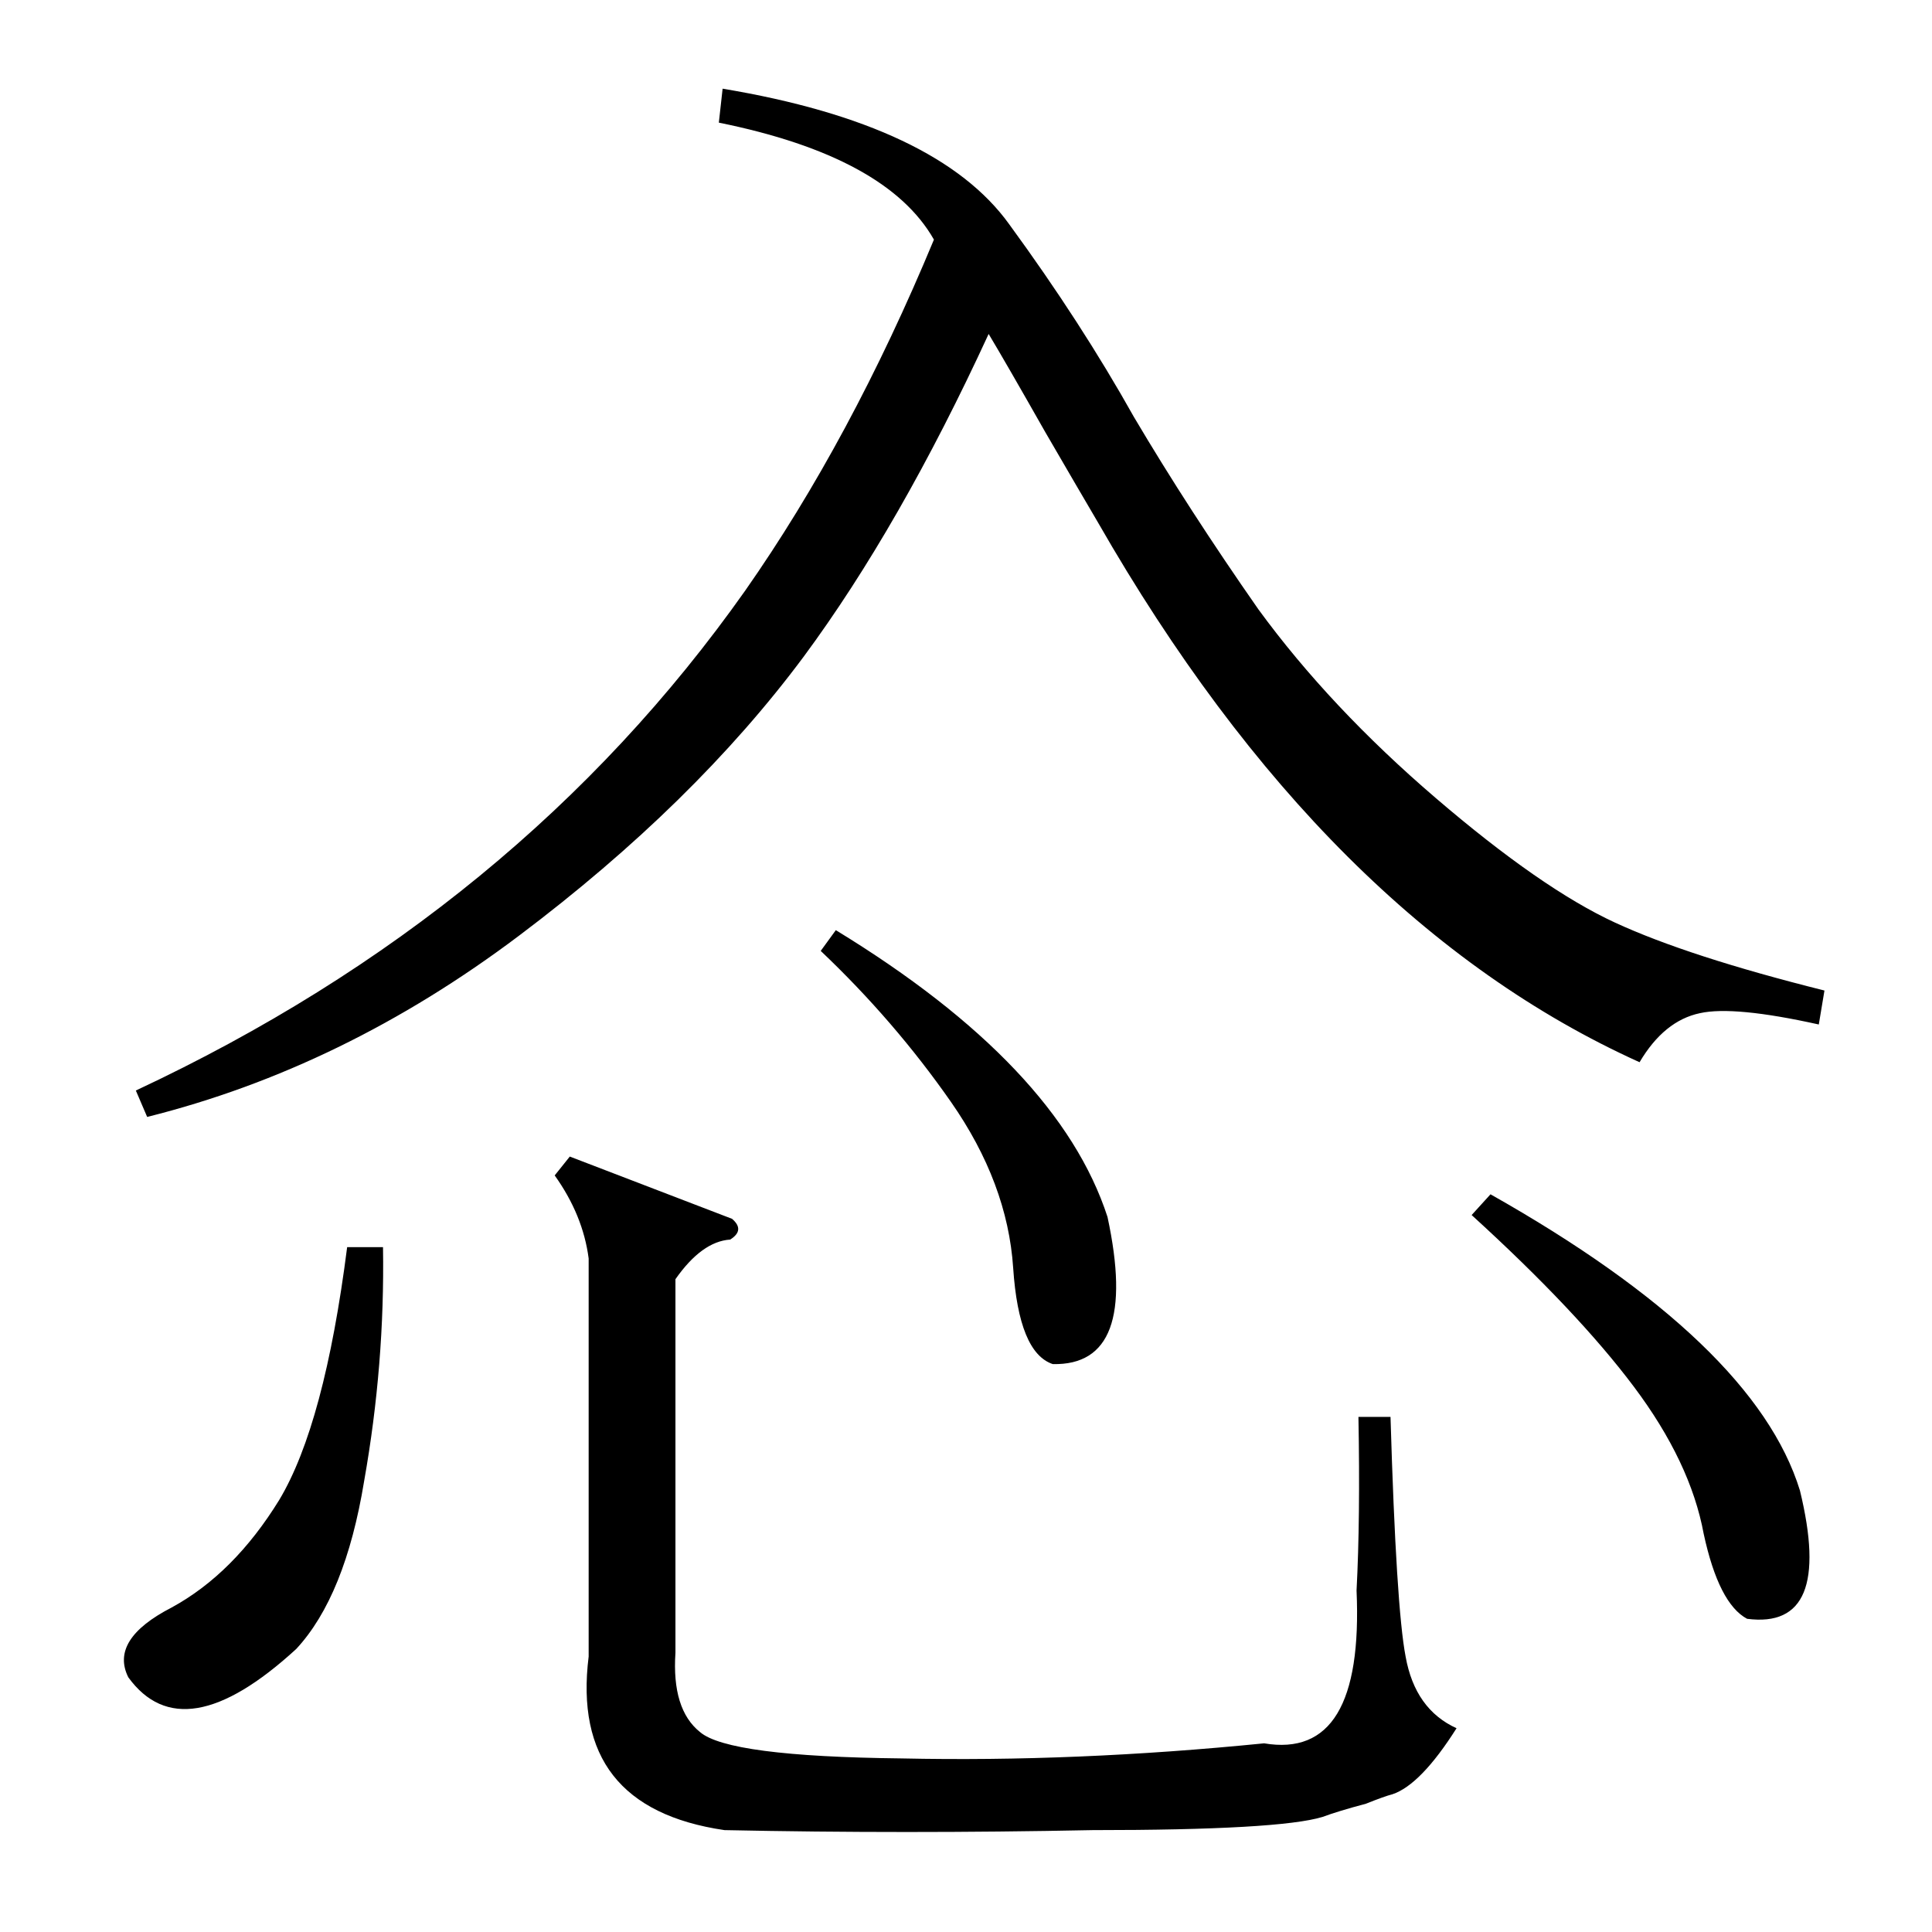 <?xml version="1.0" standalone="no"?>
<!DOCTYPE svg PUBLIC "-//W3C//DTD SVG 1.1//EN" "http://www.w3.org/Graphics/SVG/1.1/DTD/svg11.dtd" >
<svg xmlns="http://www.w3.org/2000/svg" xmlns:xlink="http://www.w3.org/1999/xlink" version="1.1" viewBox="0 -205 1024 1024">
  <g transform="matrix(1 0 0 -1 0 819)">
   <path fill="currentColor"
d="M967 499l-3 -18q-45 10 -63 6q-19 -4 -32 -26q-166 75 -287 286q-10 17 -28 48q-21 37 -30 52q-47 -102 -98 -171q-58 -78 -151 -148t-197 -96l-6 14q203 95 323 265q56 80 100 186q-25 44 -114 62l2 18q114 -19 152 -72q38 -52 66 -102q29 -49 66 -102q38 -52 94 -100
t95 -66t111 -36zM388 378q7 -6 -1 -11q-15 -1 -29 -21v-198q-2 -30 13 -42q15 -13 107 -14q92 -2 192 8q53 -9 49 81q2 38 1 92h17q3 -101 8 -127q5 -28 27 -38q-19 -30 -34 -35q-4 -1 -14 -5q-15 -4 -23 -7q-23 -7 -122 -7q-99 -2 -195 0q-82 12 -72 92v211q-3 23 -18 44
l8 10zM203 363q1 -62 -10 -124q-10 -61 -36 -89q-60 -55 -89 -15q-10 20 23 37q33 18 57 57q24 40 36 134h19zM780 380l10 11q140 -79 164 -157q18 -74 -28 -68q-15 8 -23 45q-7 38 -37 78t-86 91zM435 520l8 11q118 -72 144 -152q17 -79 -29 -78q-18 6 -21 51t-33 88
t-69 80z" />
  </g>

</svg>

